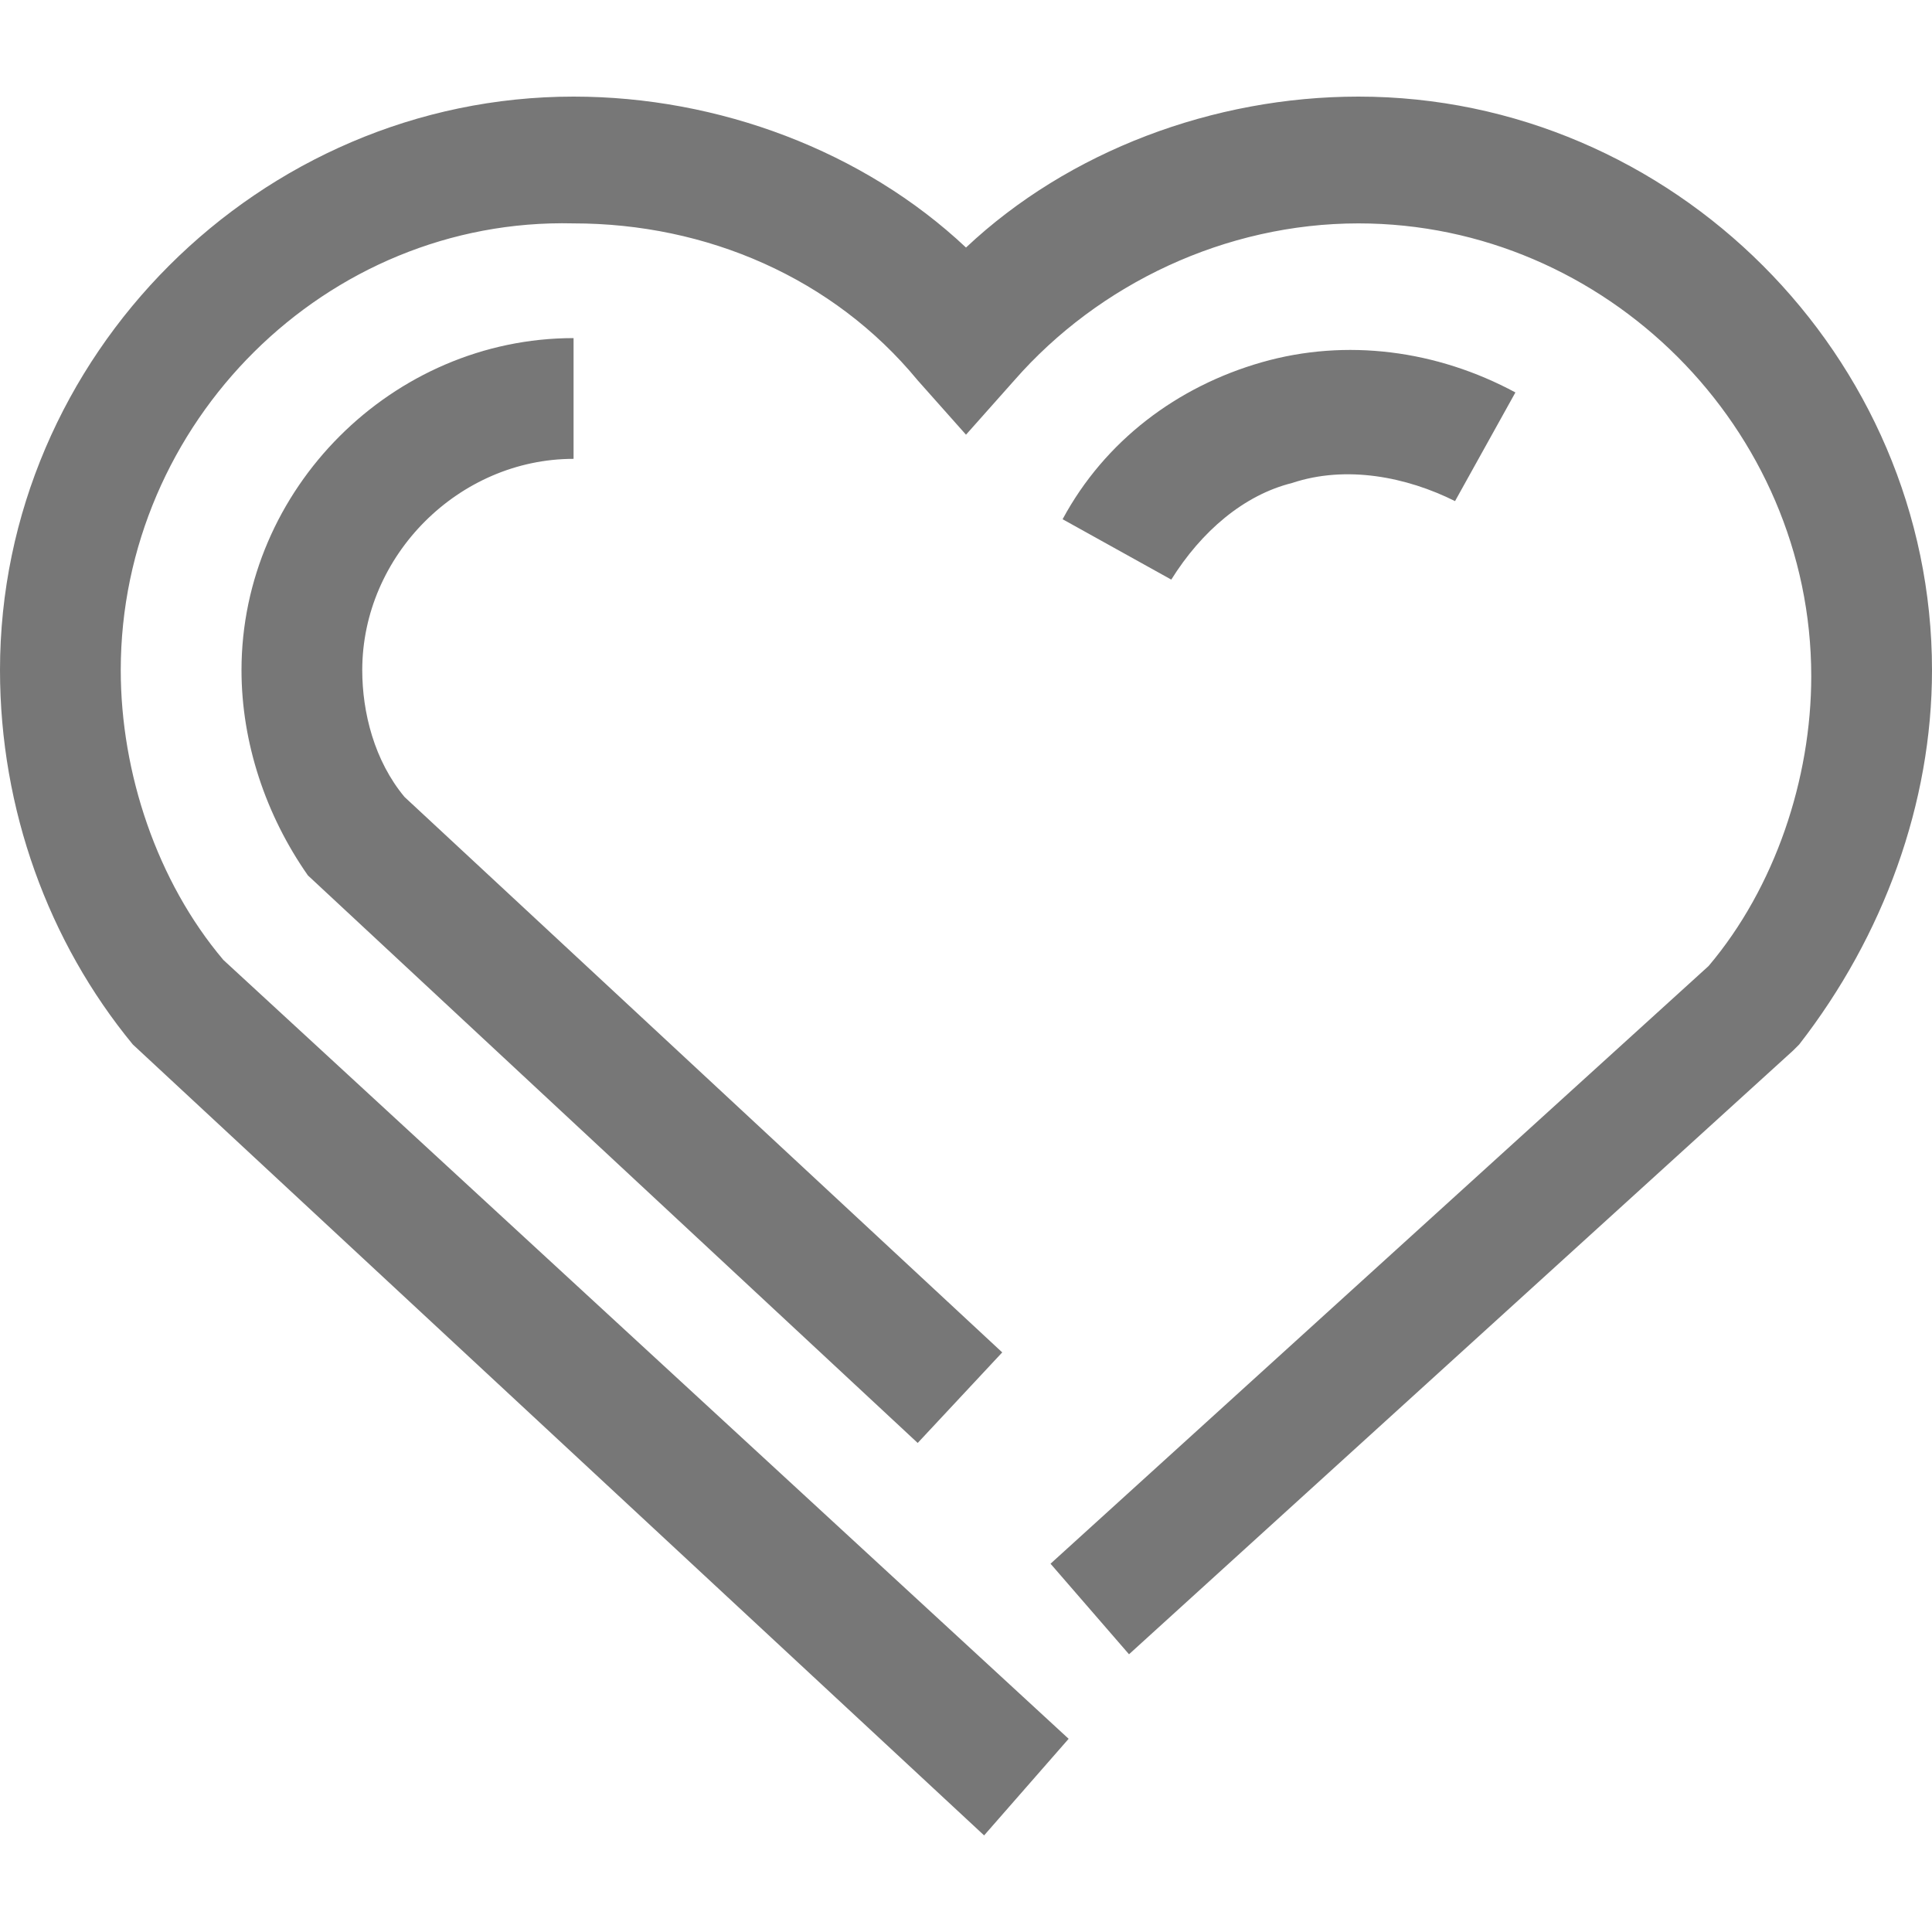 <svg version="1.1" xmlns="http://www.w3.org/2000/svg" xmlns:xlink="http://www.w3.org/1999/xlink" x="0px" y="0px" viewBox="0 0 32 32" enable-background="new 0 0 32 32" xml:space="preserve">
	<g>
		<path fill="#777777" d="M16.3,30.4L2.2,17.3C0.8,15.6,0,13.4,0,11.1c0-5.2,4.3-9.5,9.5-9.5c2.4,0,4.8,0.9,6.5,2.5c1.7-1.6,4.1-2.5,6.5-2.5c5.2,0,9.5,4.3,9.5,9.5c0,2.2-0.8,4.4-2.2,6.2l-0.1,0.1l-11,10l-1.3-1.5L28.3,16c1.1-1.3,1.7-3.1,1.7-4.8c0-4.1-3.4-7.5-7.5-7.5c-2.2,0-4.3,1-5.7,2.6L16,7.2l-0.8-0.9c-1.4-1.7-3.5-2.6-5.7-2.6C5.4,3.6,2,7,2,11.1c0,1.7,0.6,3.5,1.7,4.8l14,12.9L16.3,30.4L16.3,30.4z"/>
		<path fill="#777777" d="M15.2,23.9L5.1,14.5c-0.7-1-1.1-2.2-1.1-3.4c0-3,2.5-5.5,5.5-5.5v2C7.6,7.6,6,9.2,6,11.1c0,0.7,0.2,1.5,0.7,2.1l9.9,9.2L15.2,23.9z M19.4,9.6l-1.8-1c0.7-1.3,1.9-2.2,3.3-2.6c1.4-0.4,2.9-0.2,4.2,0.5l-1,1.8c-0.8-0.4-1.8-0.6-2.7-0.3C20.6,8.2,19.9,8.8,19.4,9.6z"/>
	</g>
</svg>